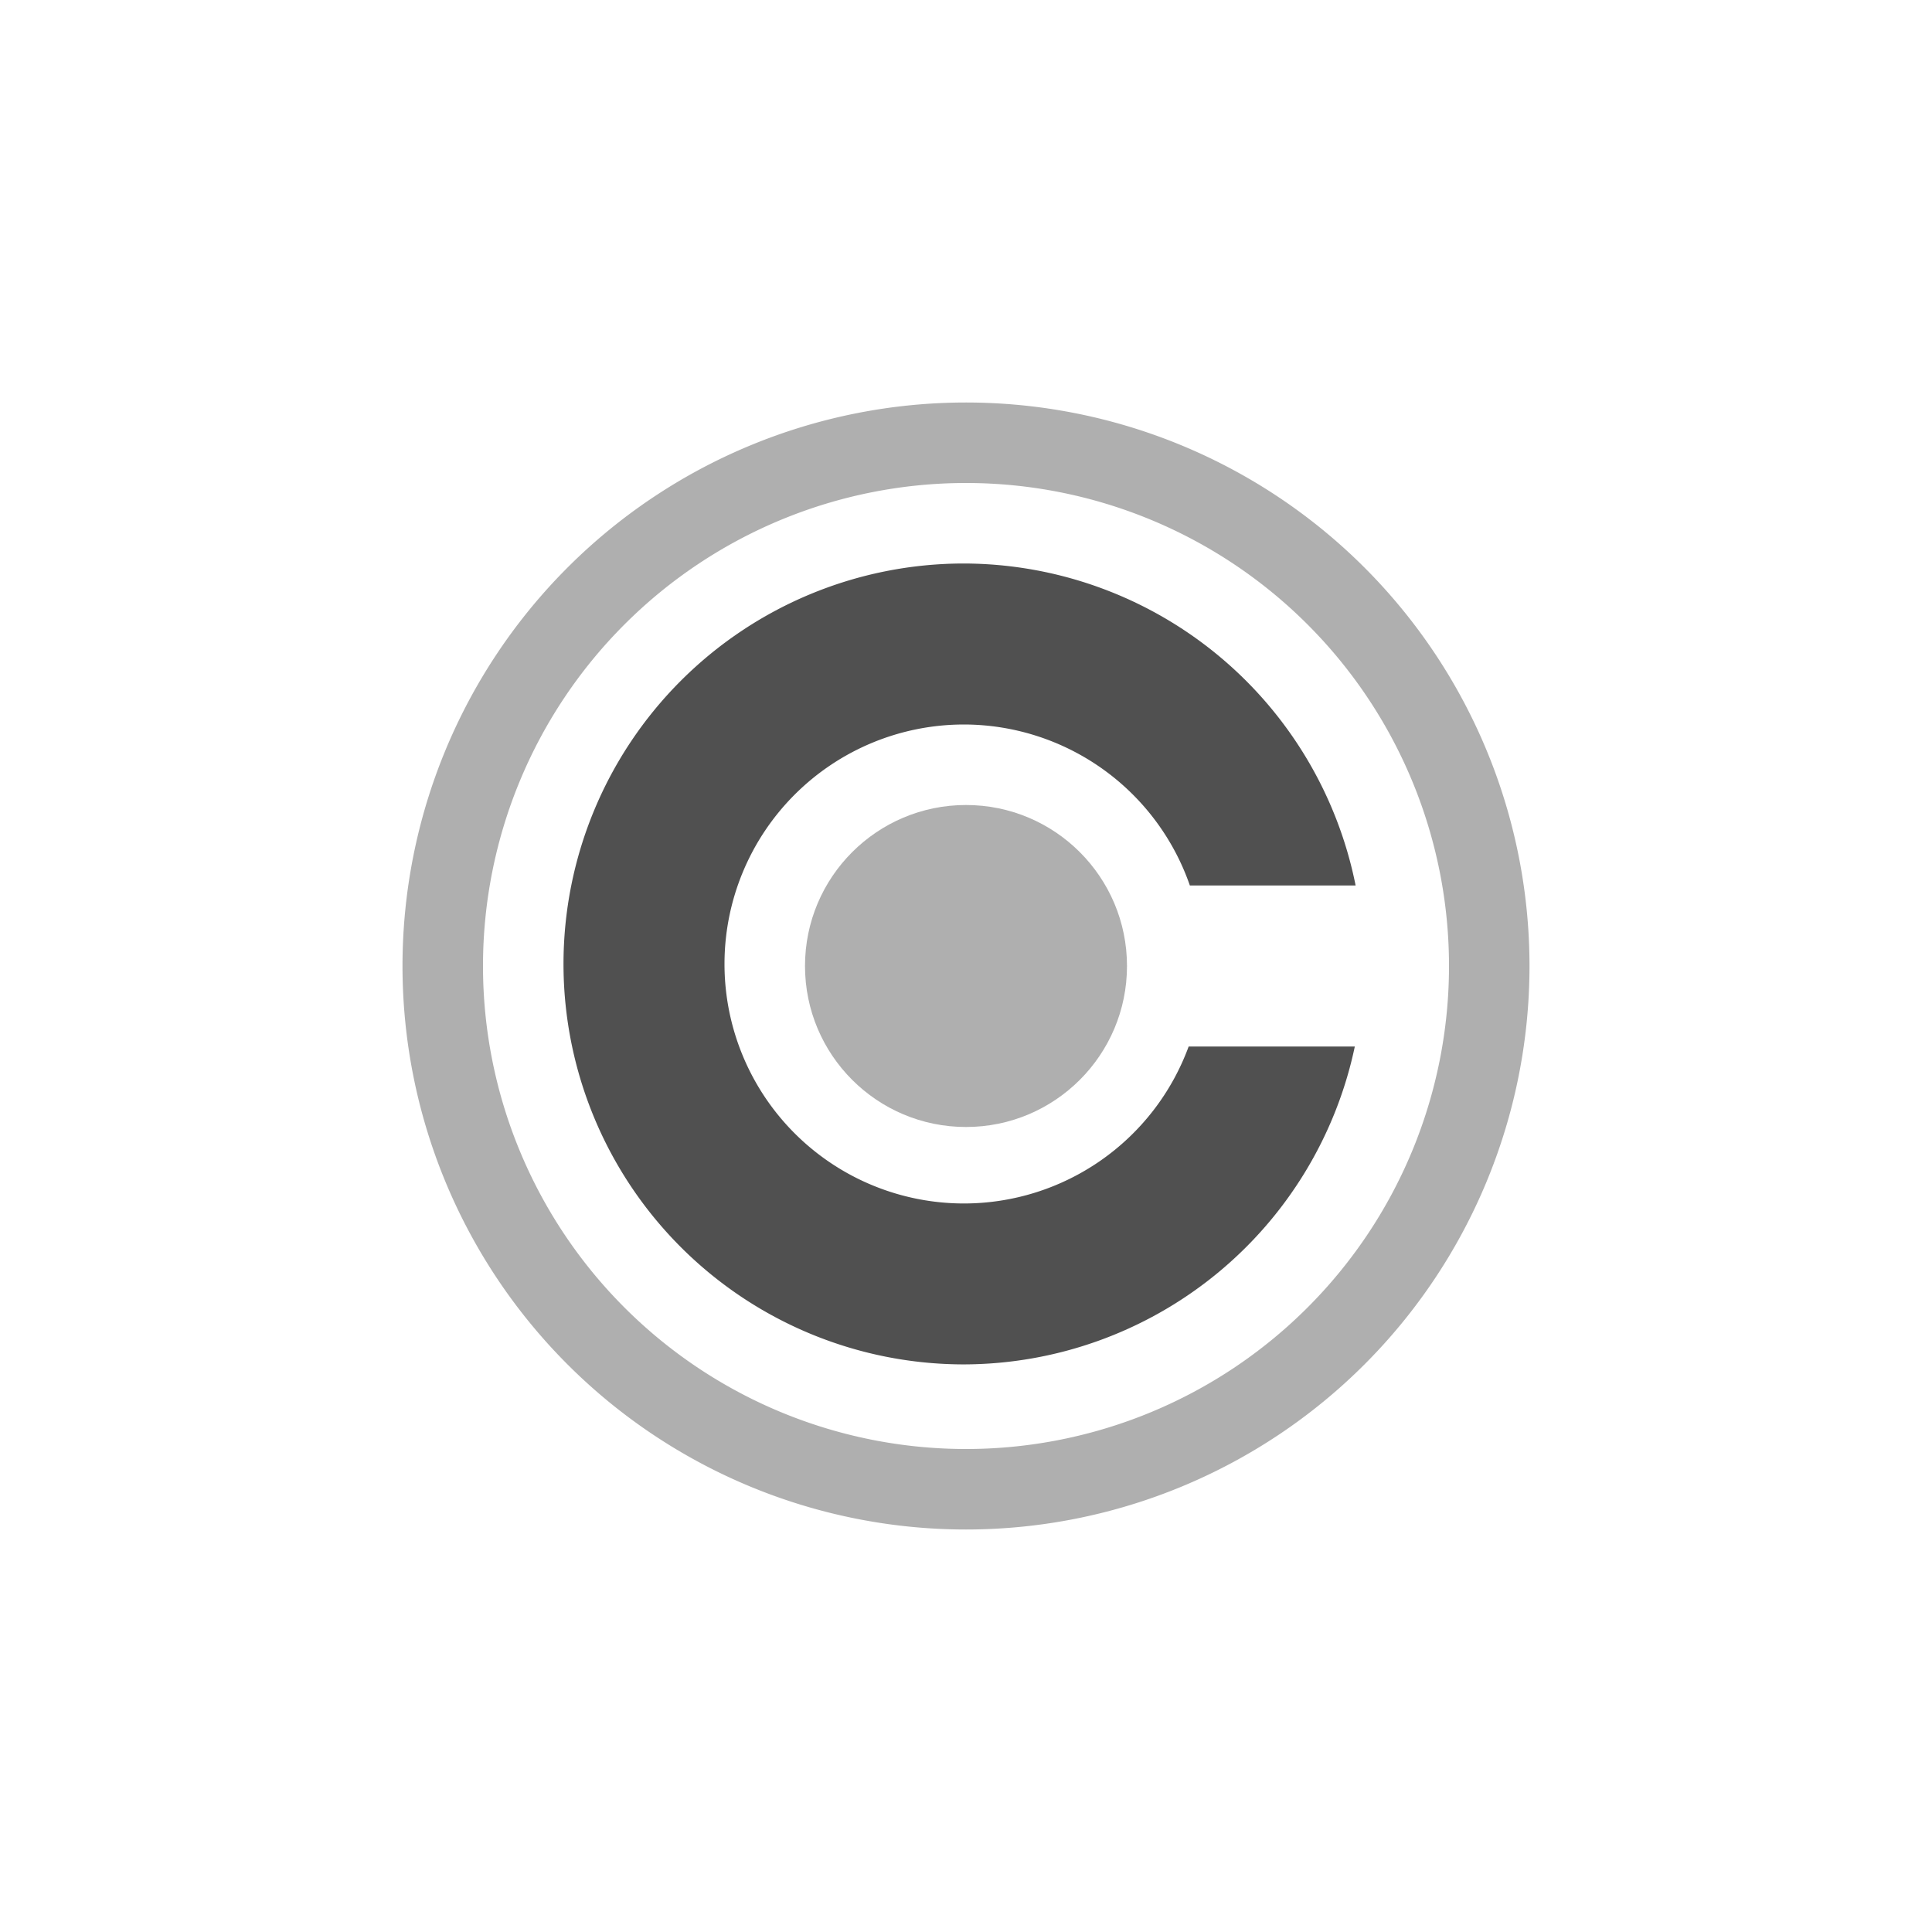 <svg xmlns="http://www.w3.org/2000/svg" width="24" height="24">
    <defs>
        <style id="current-color-scheme" type="text/css">
            .ColorScheme-Text{color:#050505;opacity:.7}
        </style>
    </defs>
    <g fill="#050505" opacity=".7" transform="translate(4 4)">
        <path d="M8 1a7 7 0 0 0-7 7 7 7 0 0 0 7 7 7 7 0 0 0 7-7 7 7 0 0 0-7-7zm0 1a6 6 0 0 1 6 6 6 6 0 0 1-6 6 6 6 0 0 1-6-6 6 6 0 0 1 6-6z" opacity=".45"/>
        <path d="M7.975 3A4.975 4.975 0 0 0 3 7.975a4.975 4.975 0 0 0 4.975 4.974A4.975 4.975 0 0 0 12.83 9h-2.064a2.975 2.975 0 0 1-2.791 1.95A2.975 2.975 0 0 1 5 7.974 2.975 2.975 0 0 1 7.975 5a2.975 2.975 0 0 1 2.806 2h2.059a4.975 4.975 0 0 0-4.865-4Z"/>
        <circle cx="8" cy="8" r="2" opacity=".45"/>
    </g>
</svg>
